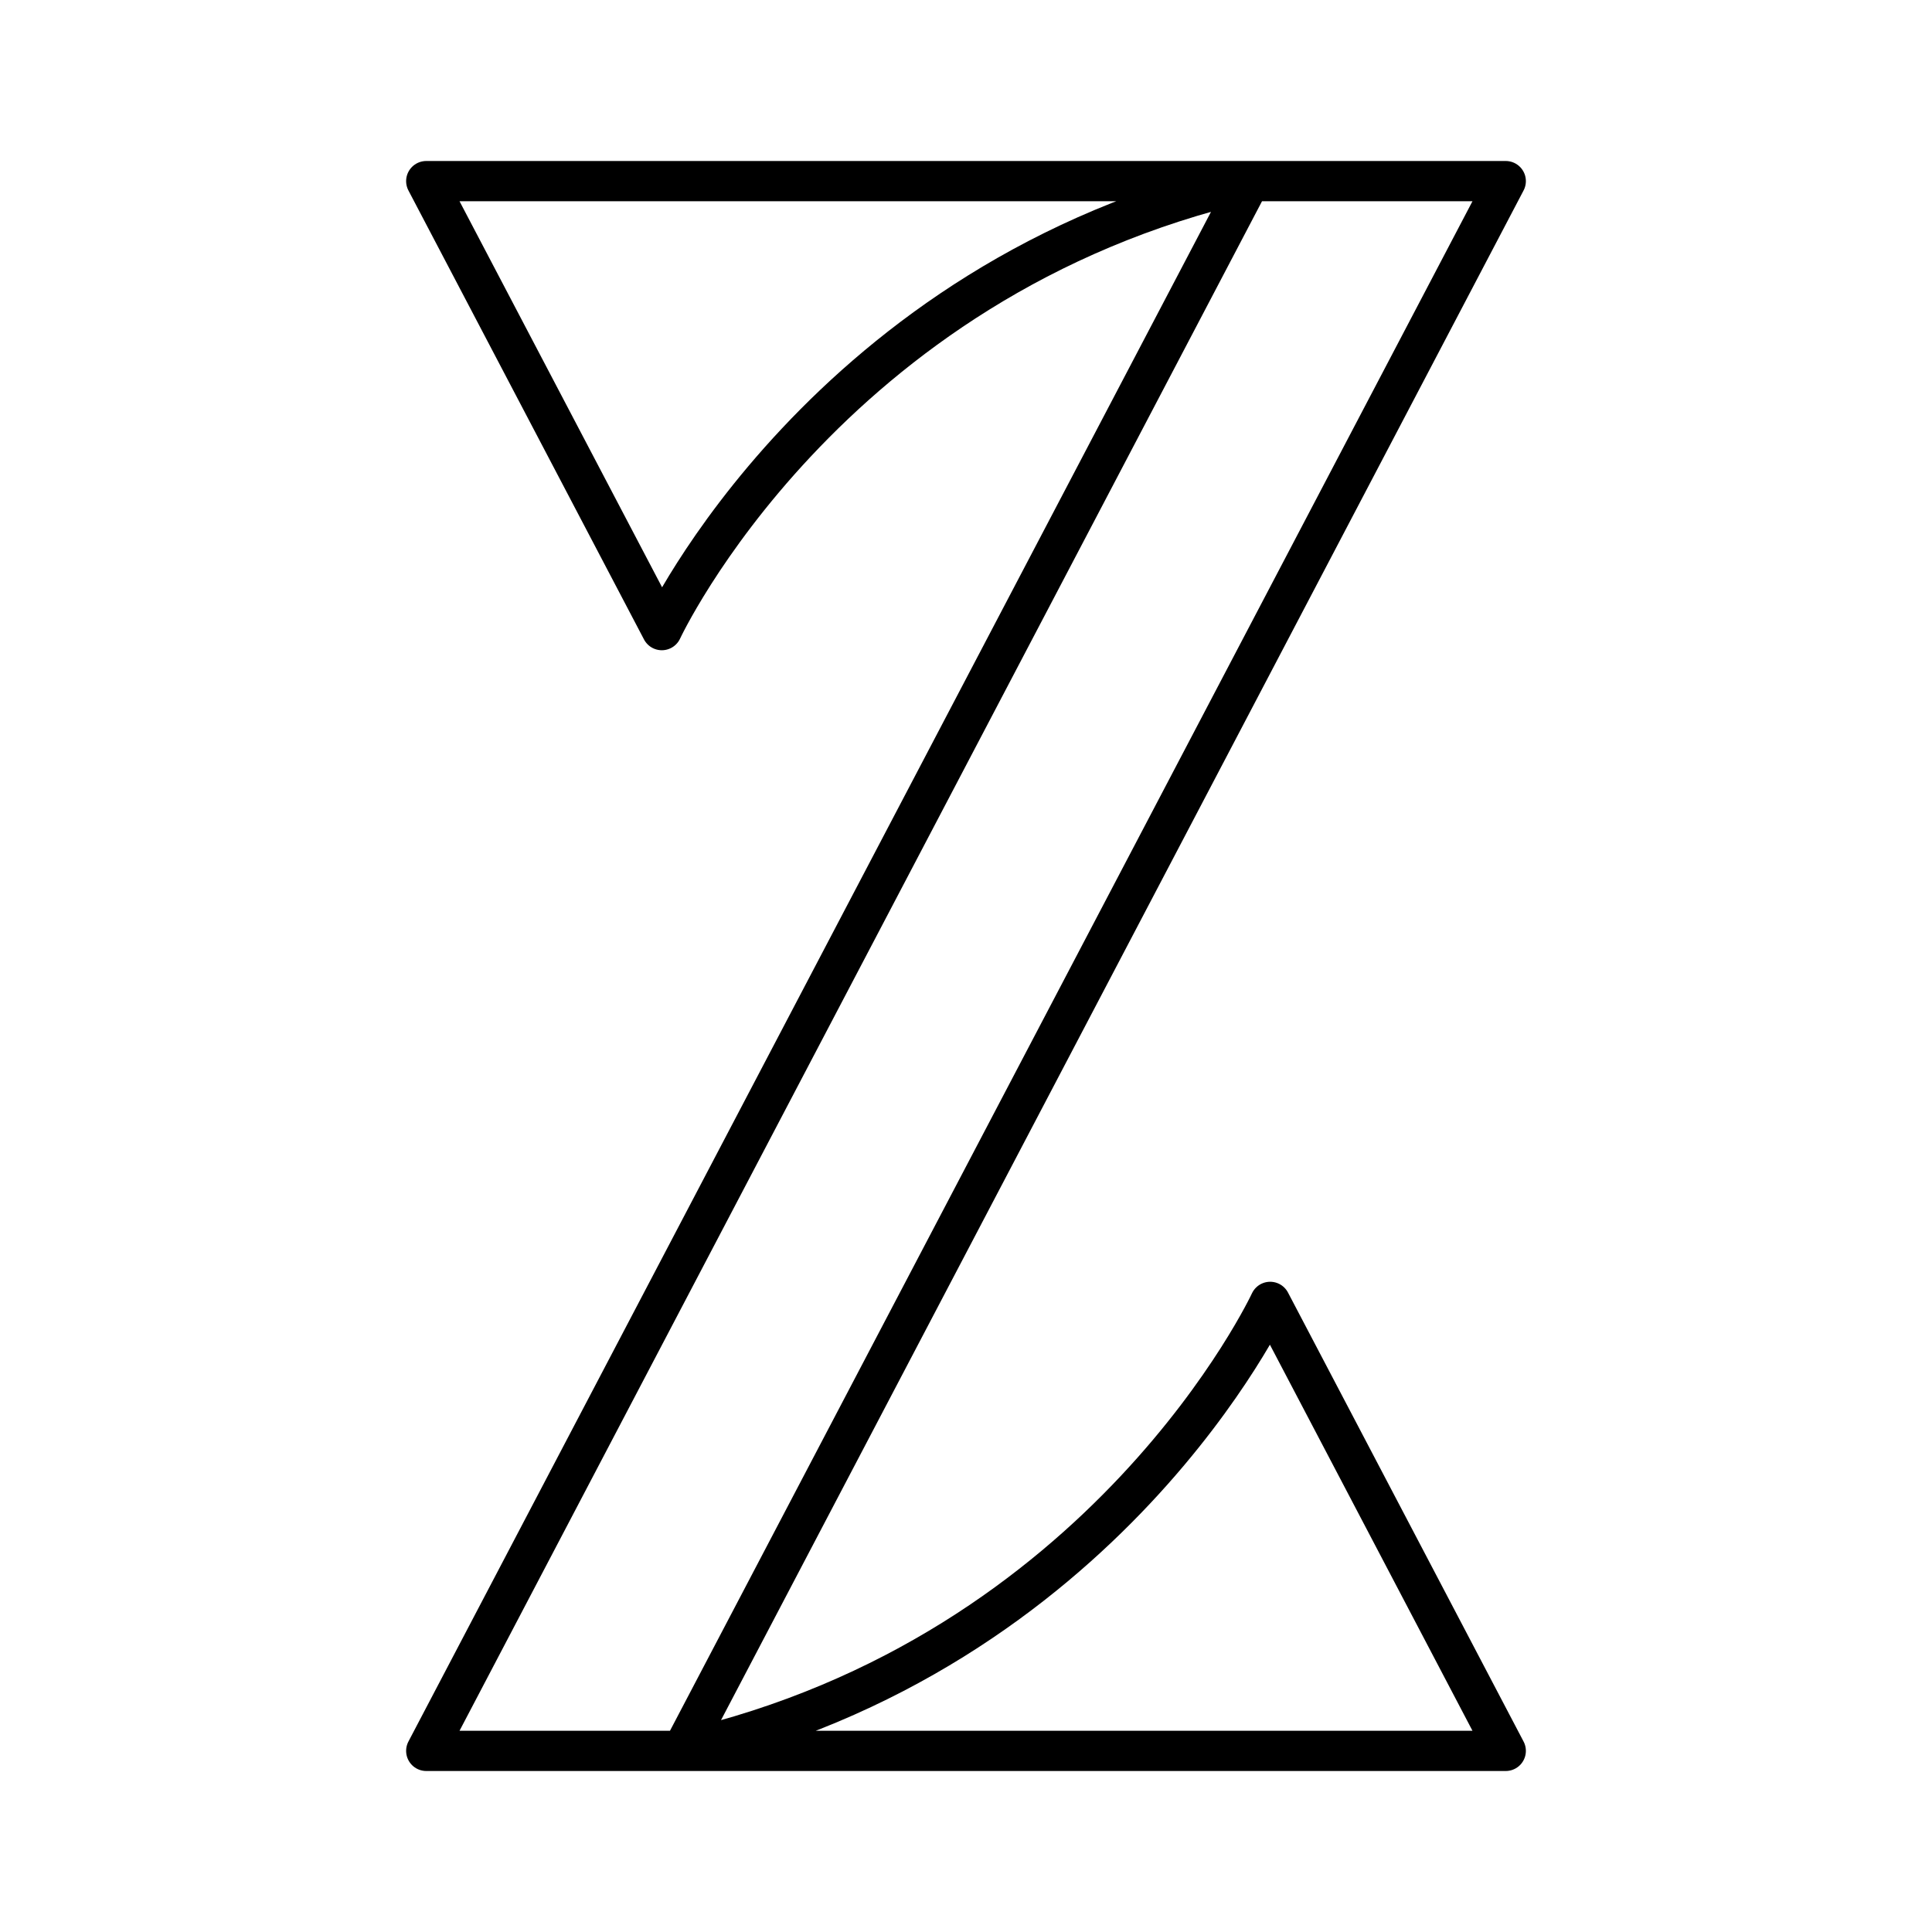 <svg xmlns="http://www.w3.org/2000/svg" xmlns:xlink="http://www.w3.org/1999/xlink" width="48" height="48" viewBox="0 0 48 48"><path fill="none" stroke="currentColor" stroke-linecap="round" stroke-linejoin="round" d="M37.41 4.5H10.59l5.853 11.155S20.503 6.924 31.052 4.5l-20.462 39h26.82l-5.853-11.155s-4.06 8.732-14.609 11.155z"/></svg>